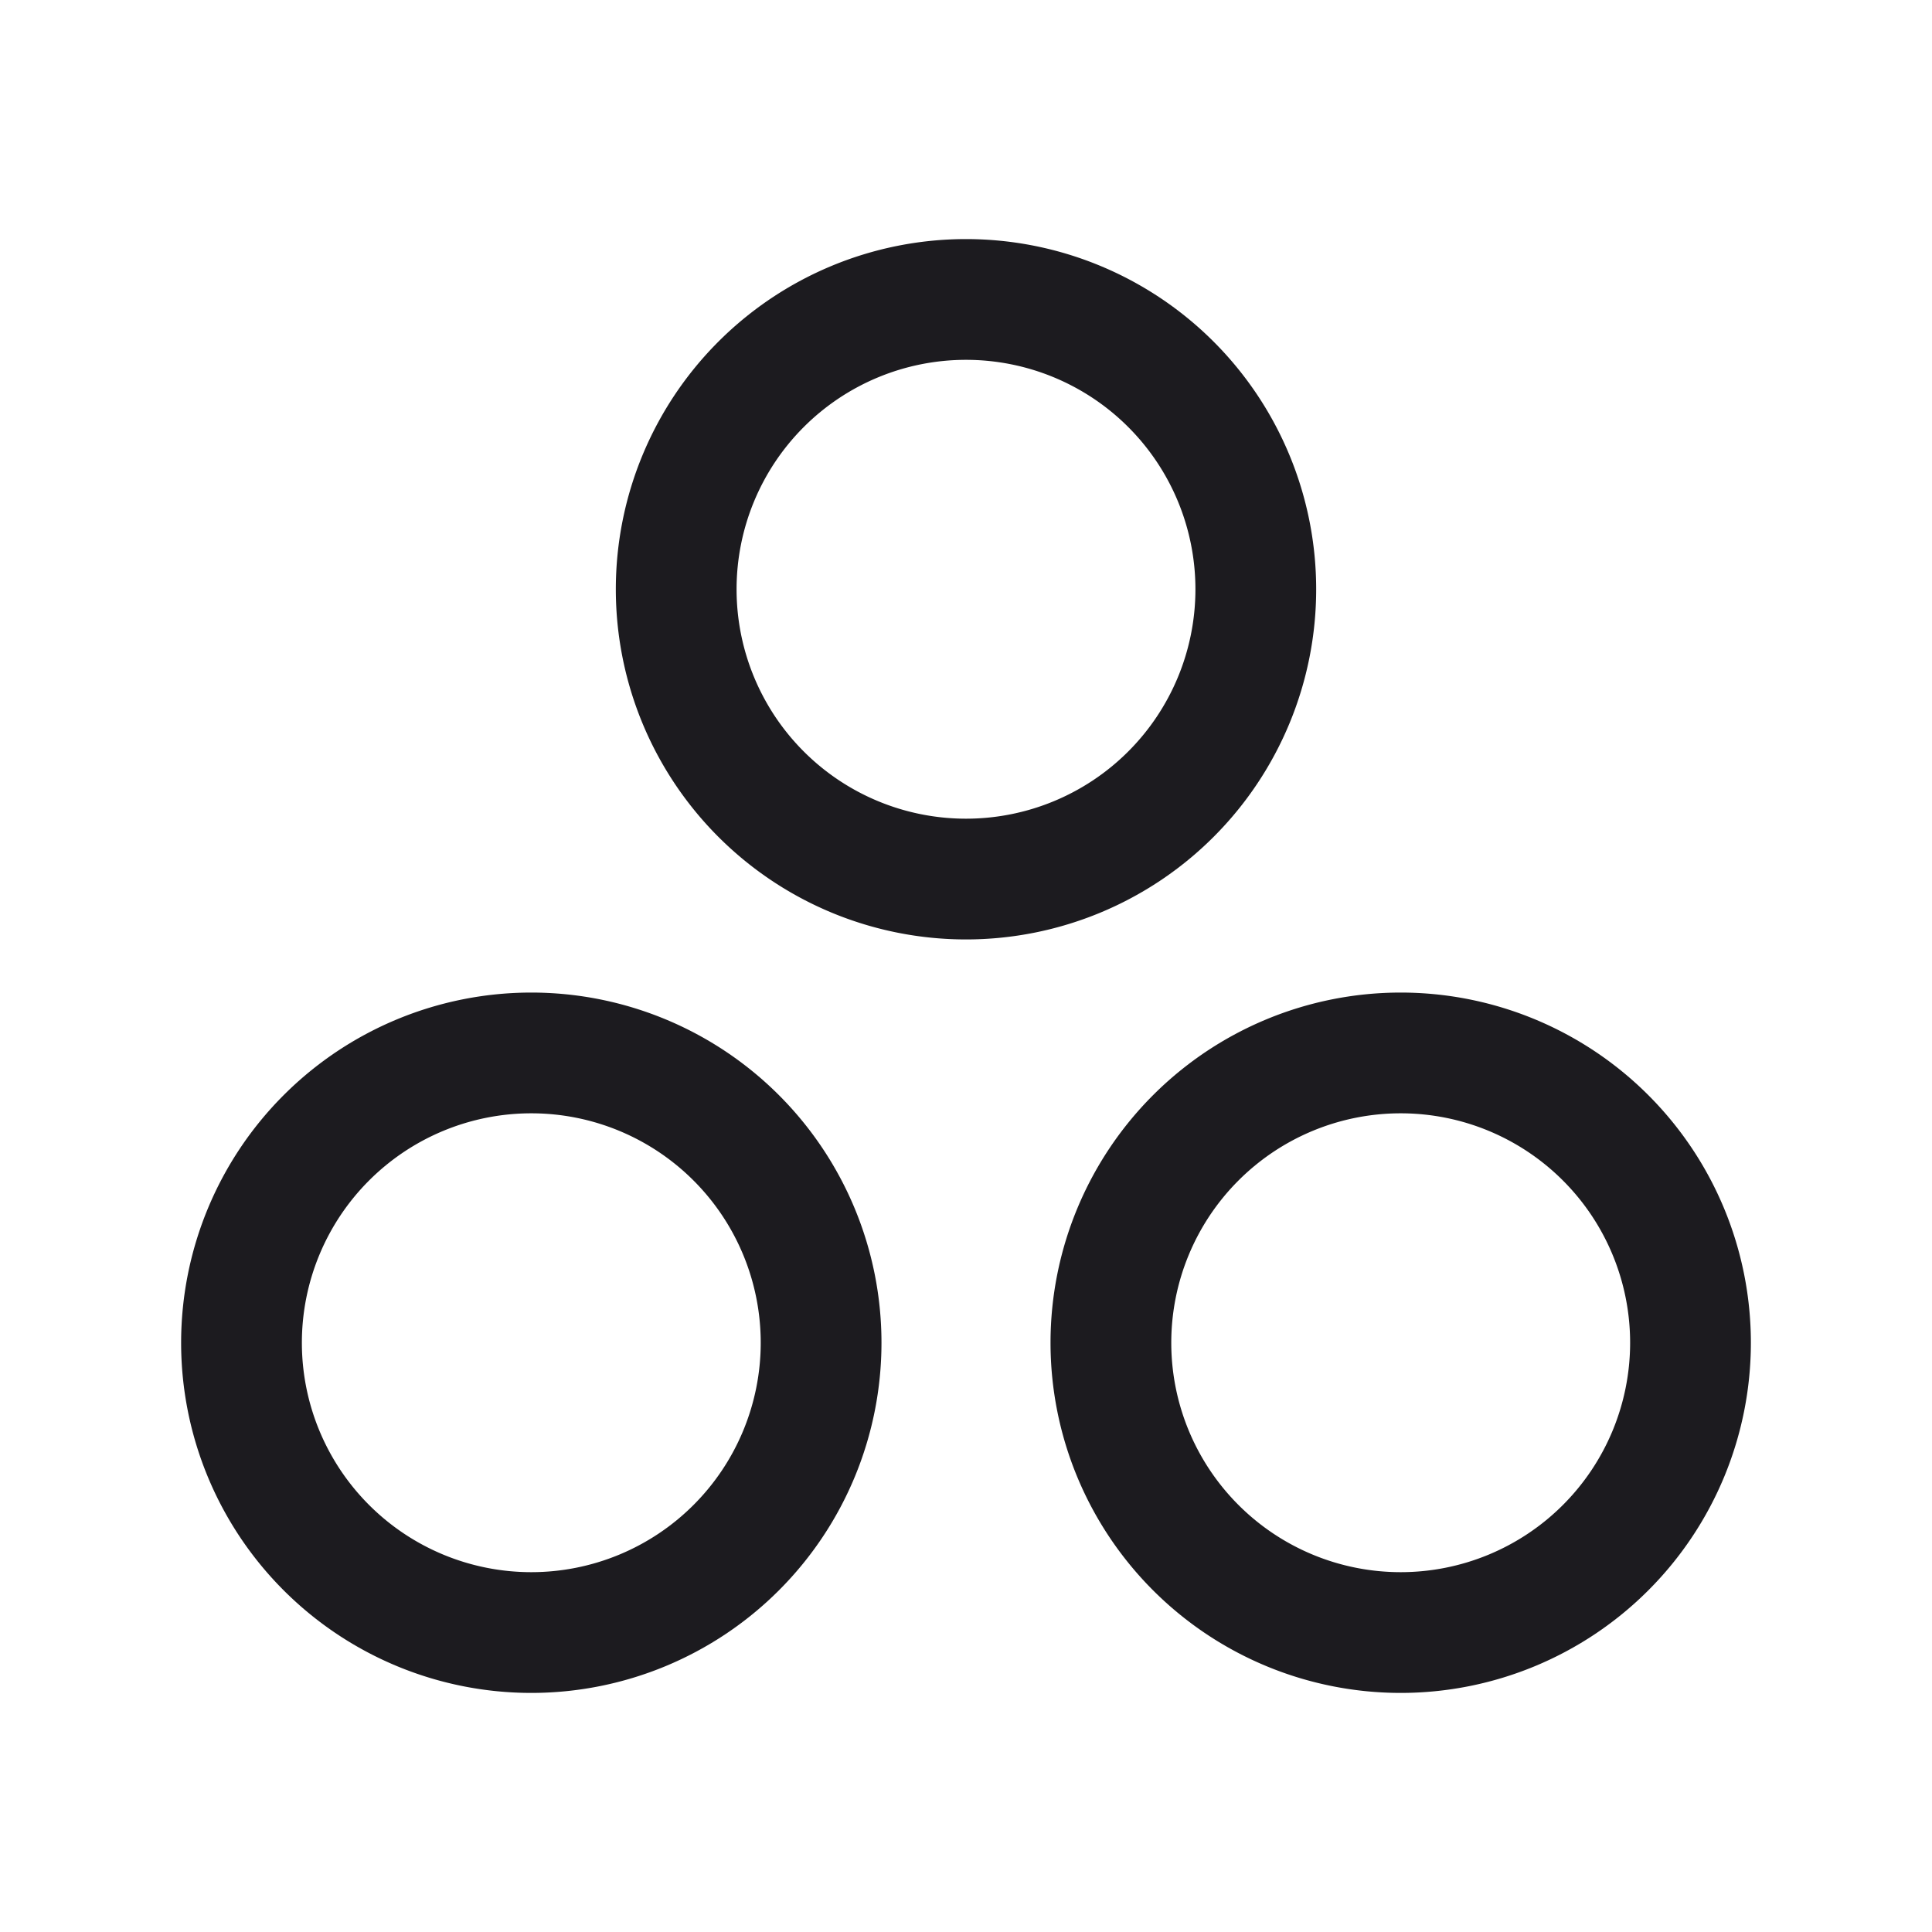 <svg xmlns="http://www.w3.org/2000/svg" width="32" height="32" fill="none"><path stroke="#1C1B1F" stroke-linecap="round" stroke-linejoin="round" stroke-width="2" d="M16 14.56a4.8 4.8 0 1 0 0-9.6 4.8 4.8 0 0 0 0 9.6ZM23.2 27.04a4.8 4.8 0 1 0 0-9.6 4.8 4.8 0 0 0 0 9.6ZM8.8 27.04a4.8 4.8 0 1 0 0-9.6 4.8 4.8 0 0 0 0 9.6Z"/></svg>